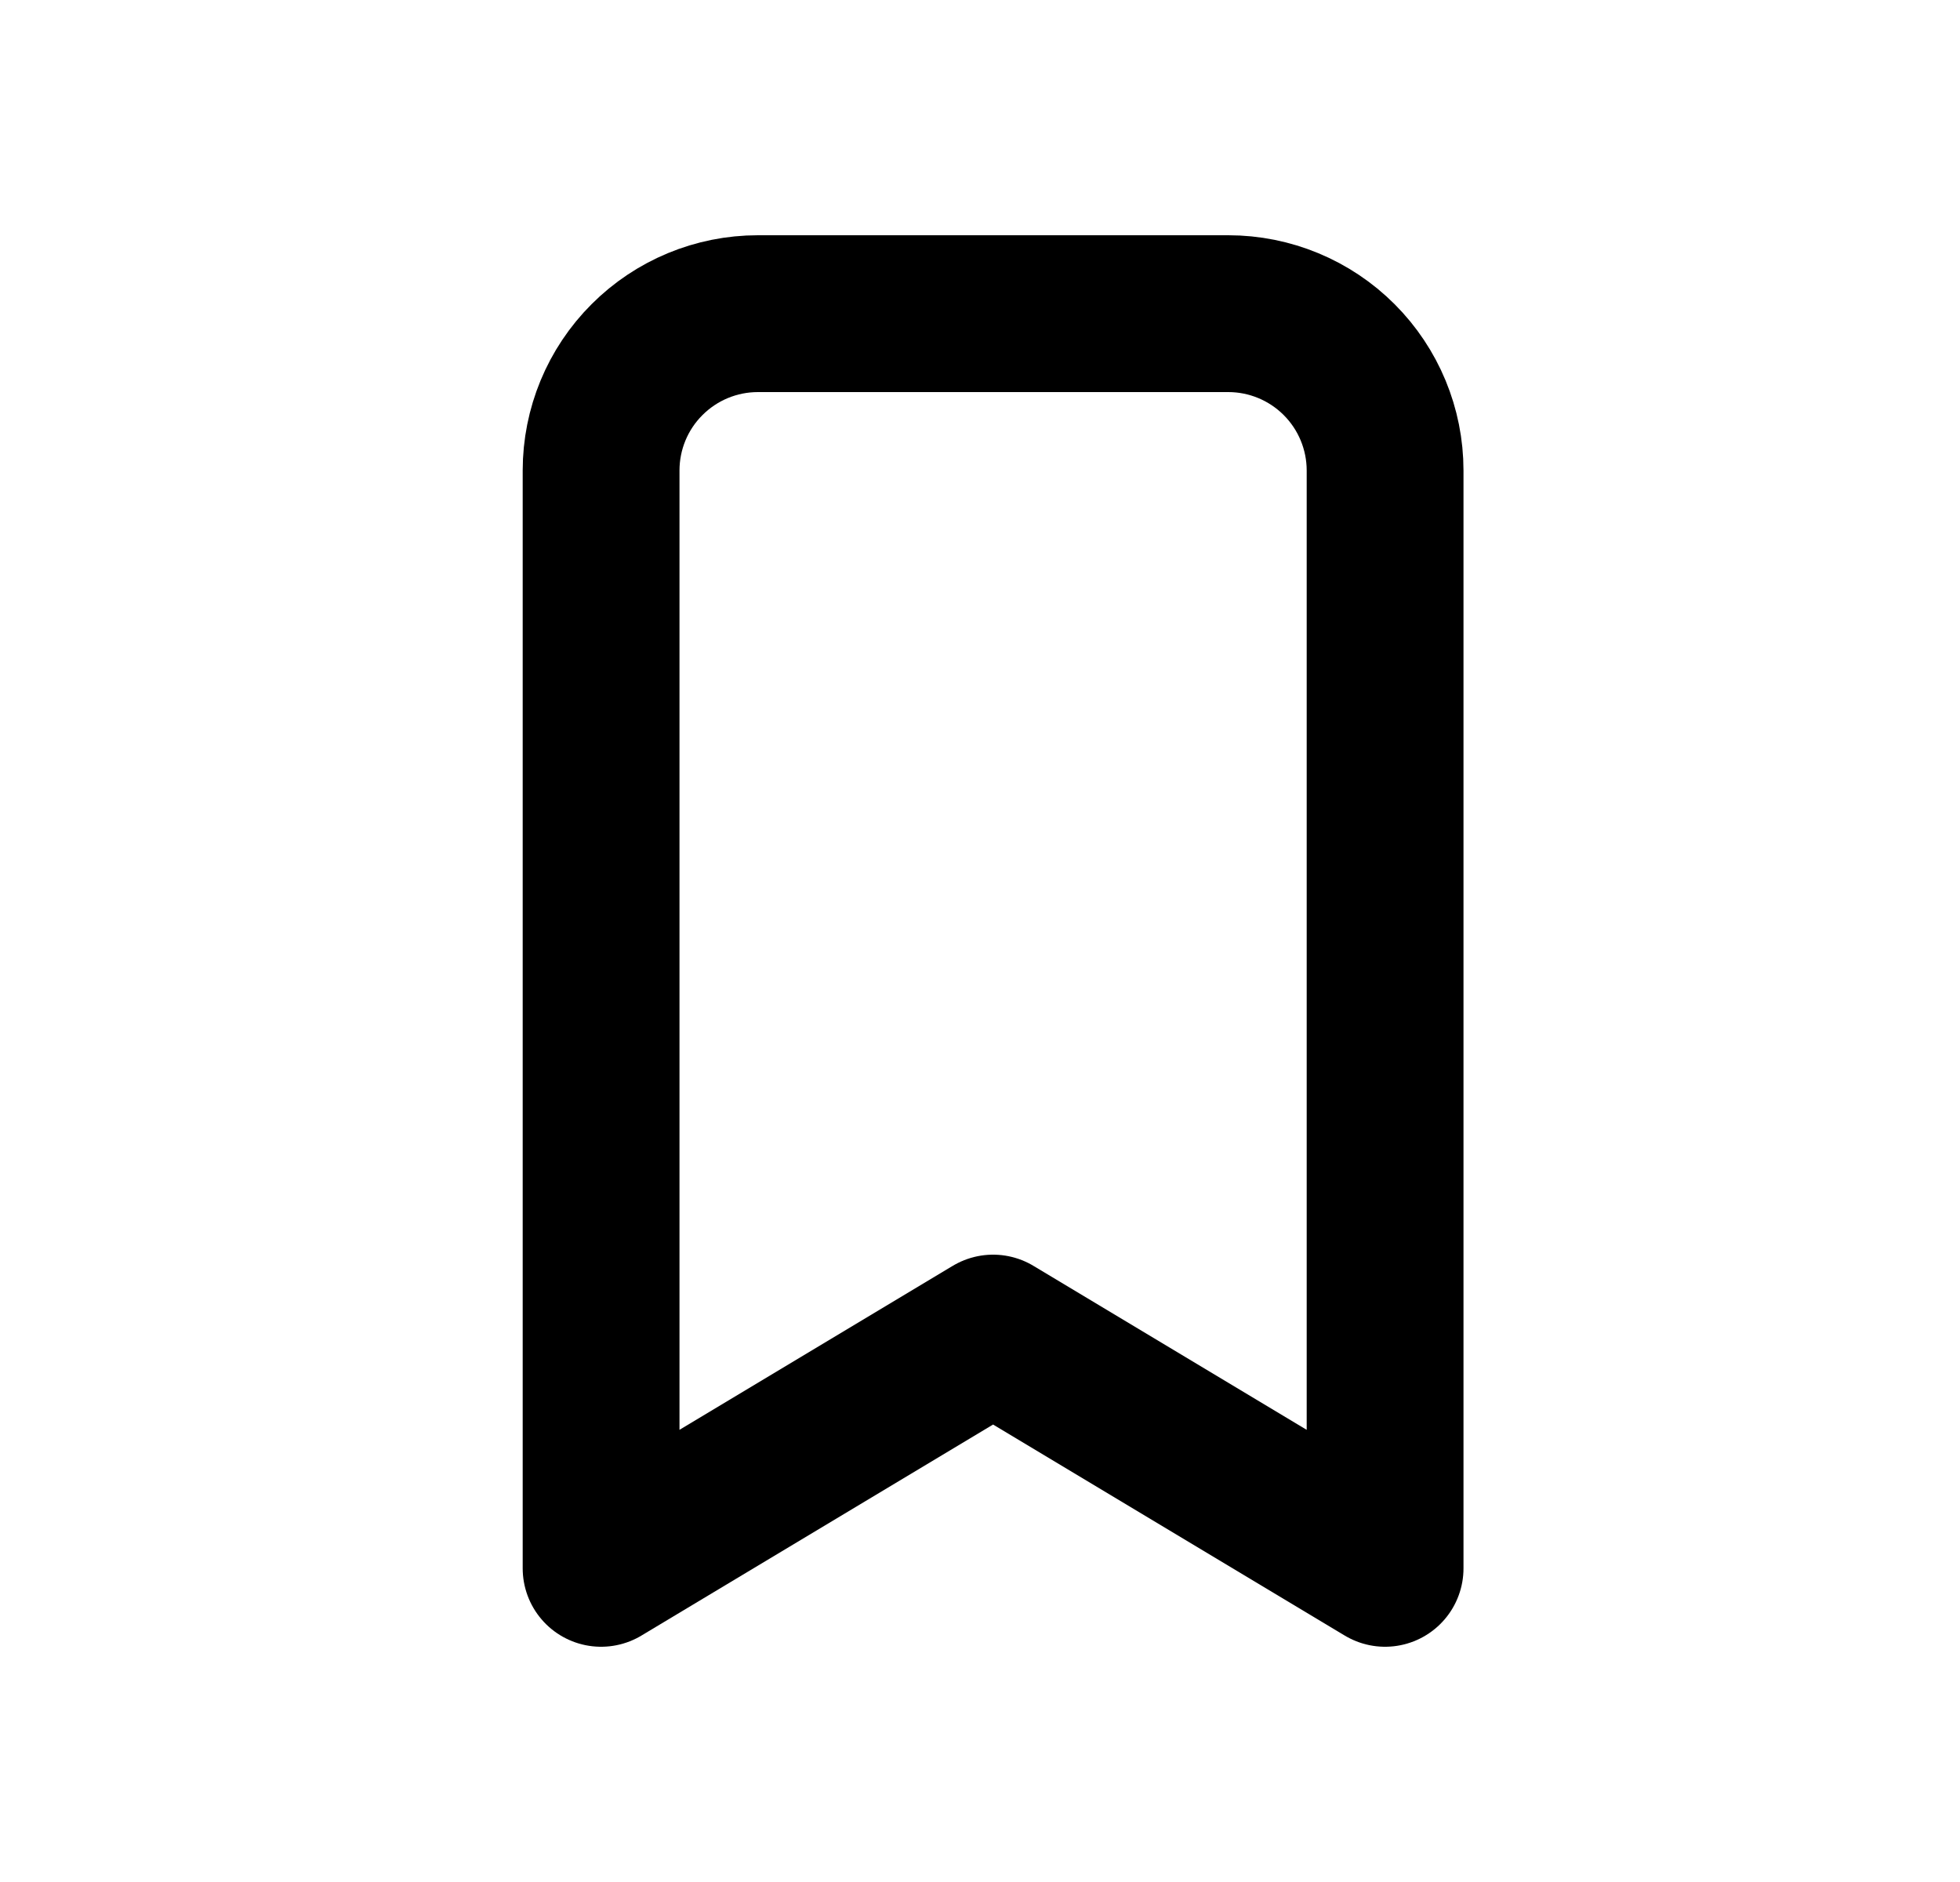 <svg width="25" height="24" viewBox="0 0 25 24" fill="none" xmlns="http://www.w3.org/2000/svg">
<path d="M9.667 4H15.667C16.197 4 16.706 4.211 17.081 4.586C17.456 4.961 17.667 5.47 17.667 6V20L12.667 17L7.667 20V6C7.667 5.47 7.877 4.961 8.253 4.586C8.628 4.211 9.136 4 9.667 4Z" stroke="black" stroke-width="2" stroke-linecap="round" stroke-linejoin="round"/>
</svg>
